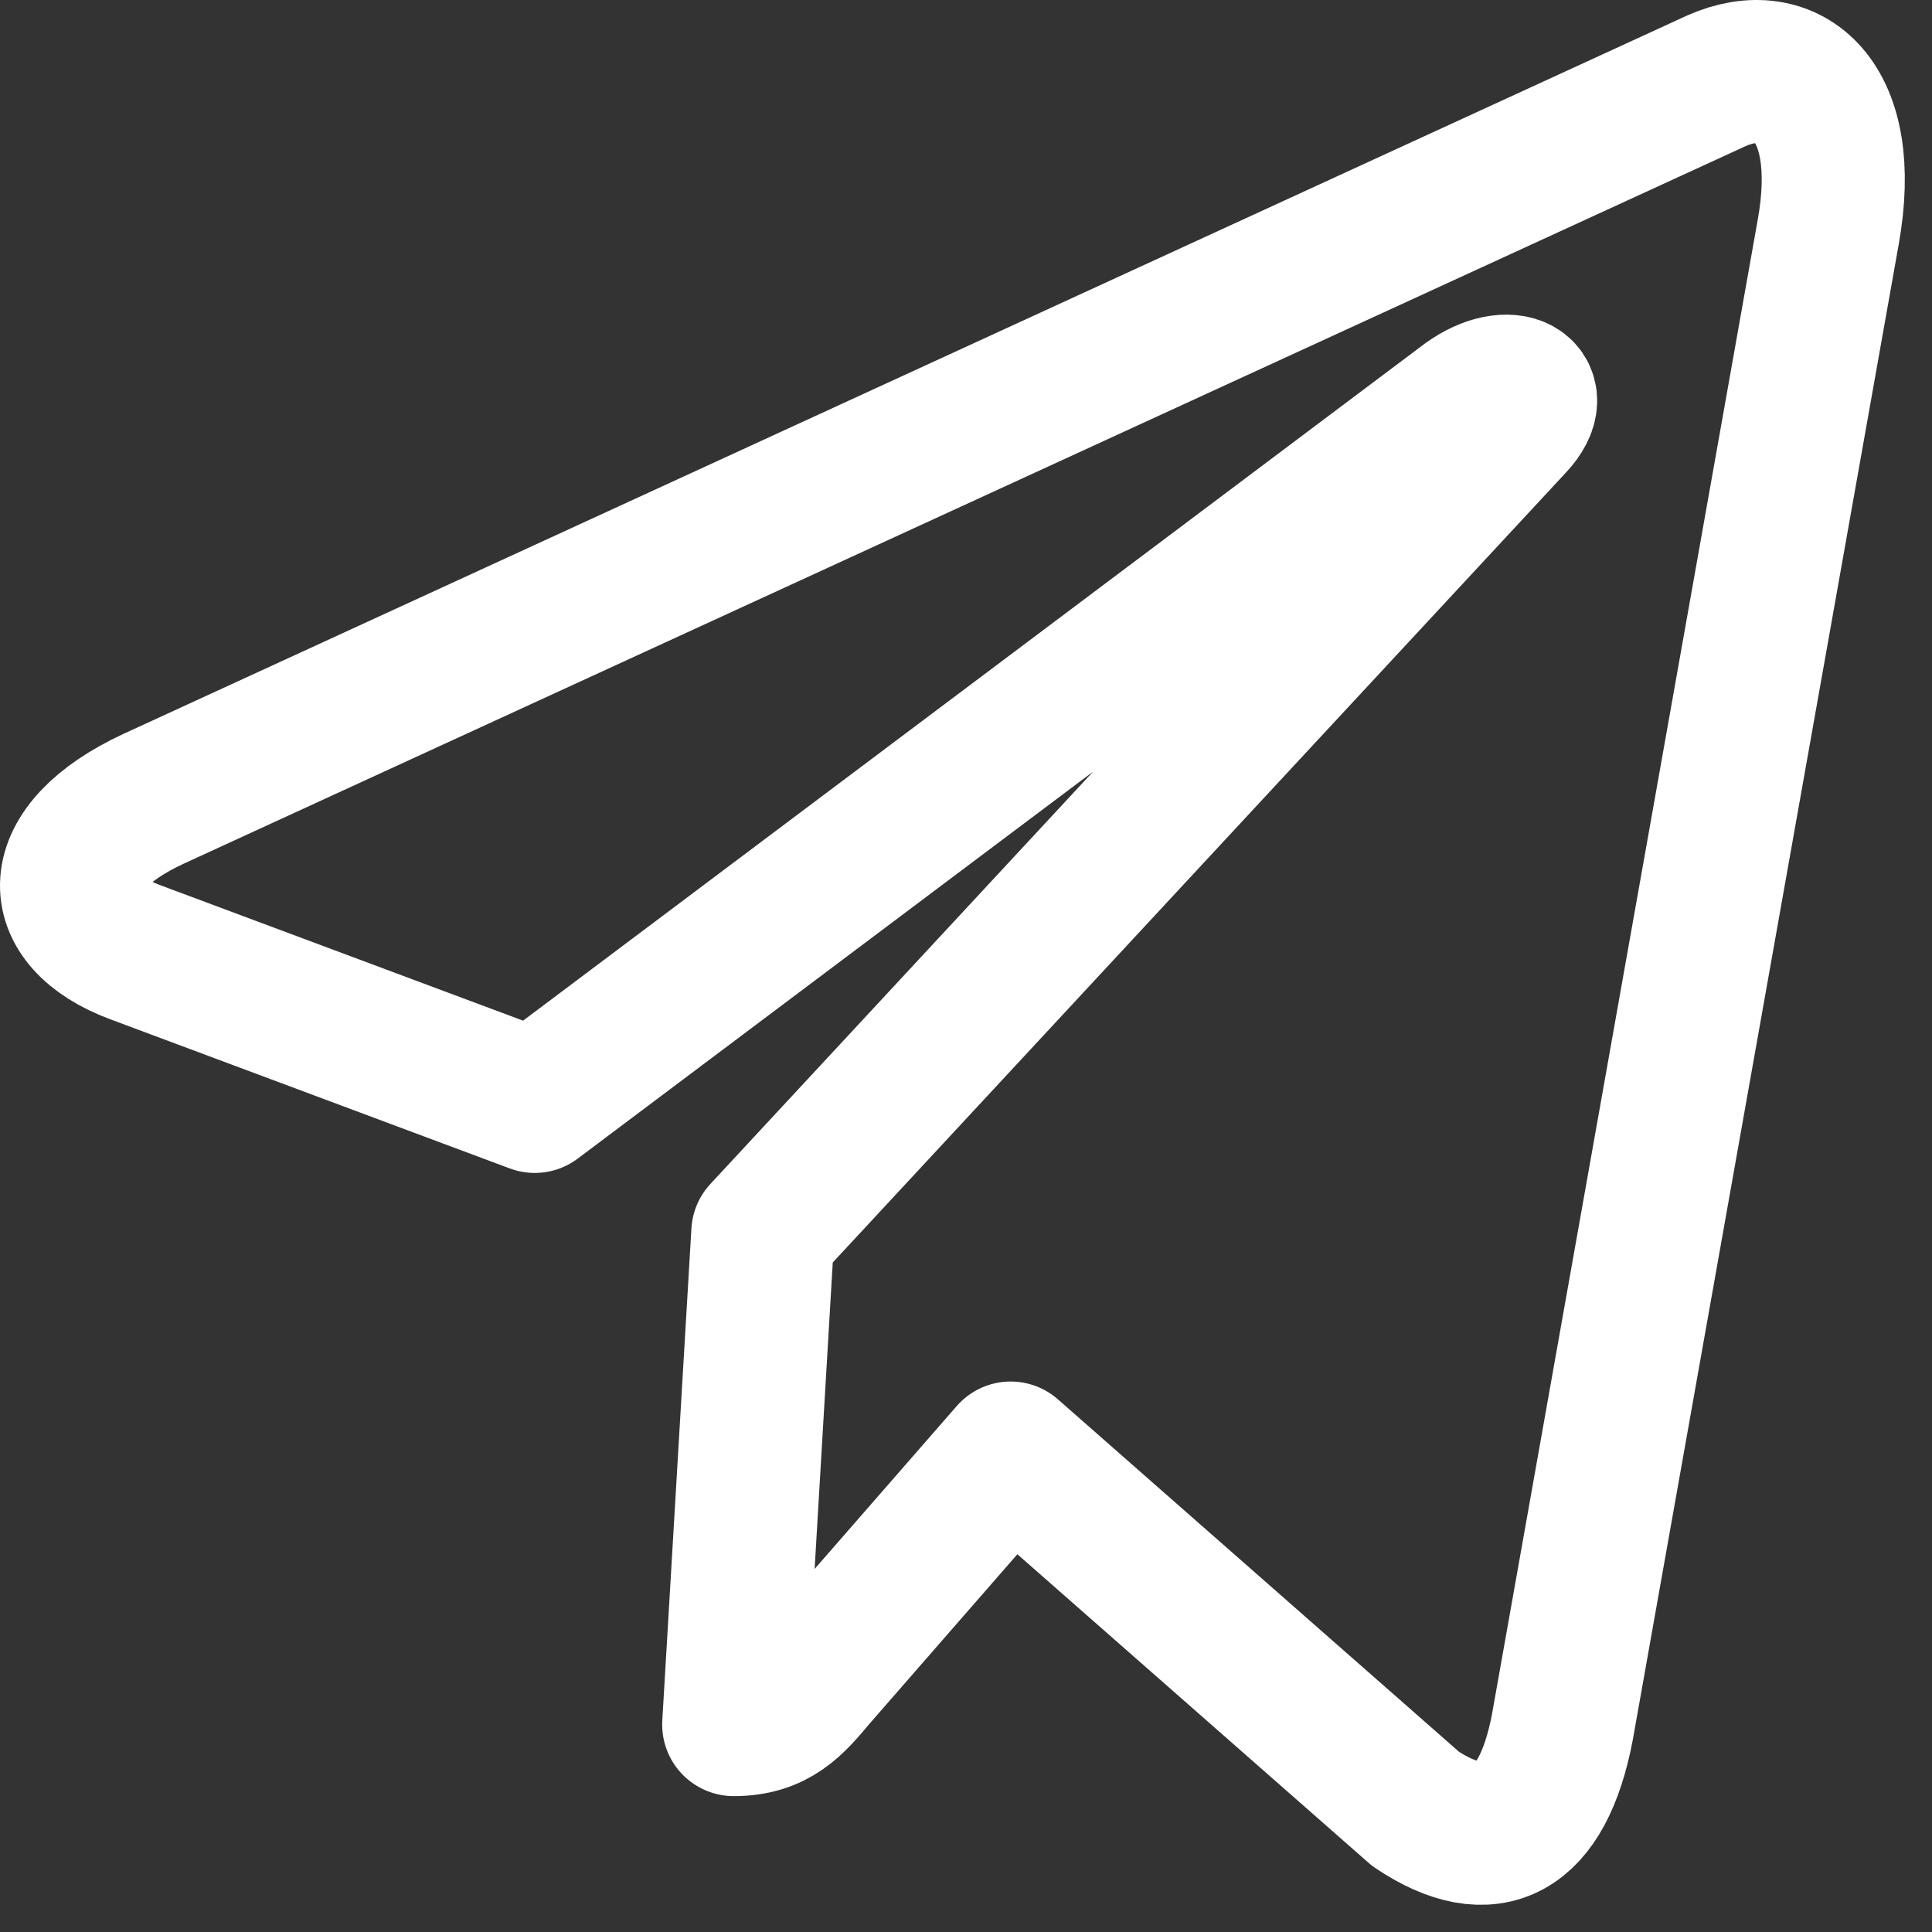 <svg width="27" height="27" viewBox="0 0 27 27" fill="none" xmlns="http://www.w3.org/2000/svg">
<rect x="0" y="0" width="27" height="27" fill="#333333" stroke="none"/>
<path d="M25.55 3.241L21.835 24.134C21.554 25.608 20.823 25.975 19.785 25.281L14.124 20.307L11.392 23.439C11.09 23.8 10.837 24.101 10.254 24.101L10.661 17.226L21.153 5.922C21.609 5.437 21.054 5.168 20.444 5.653L7.473 15.392L1.889 13.307C0.675 12.855 0.653 11.859 2.142 11.165L23.983 1.131C24.995 0.679 25.88 1.4 25.55 3.241Z" stroke="white" stroke-width="2" stroke-miterlimit="10" stroke-linecap="round" stroke-linejoin="round"/>
</svg>
